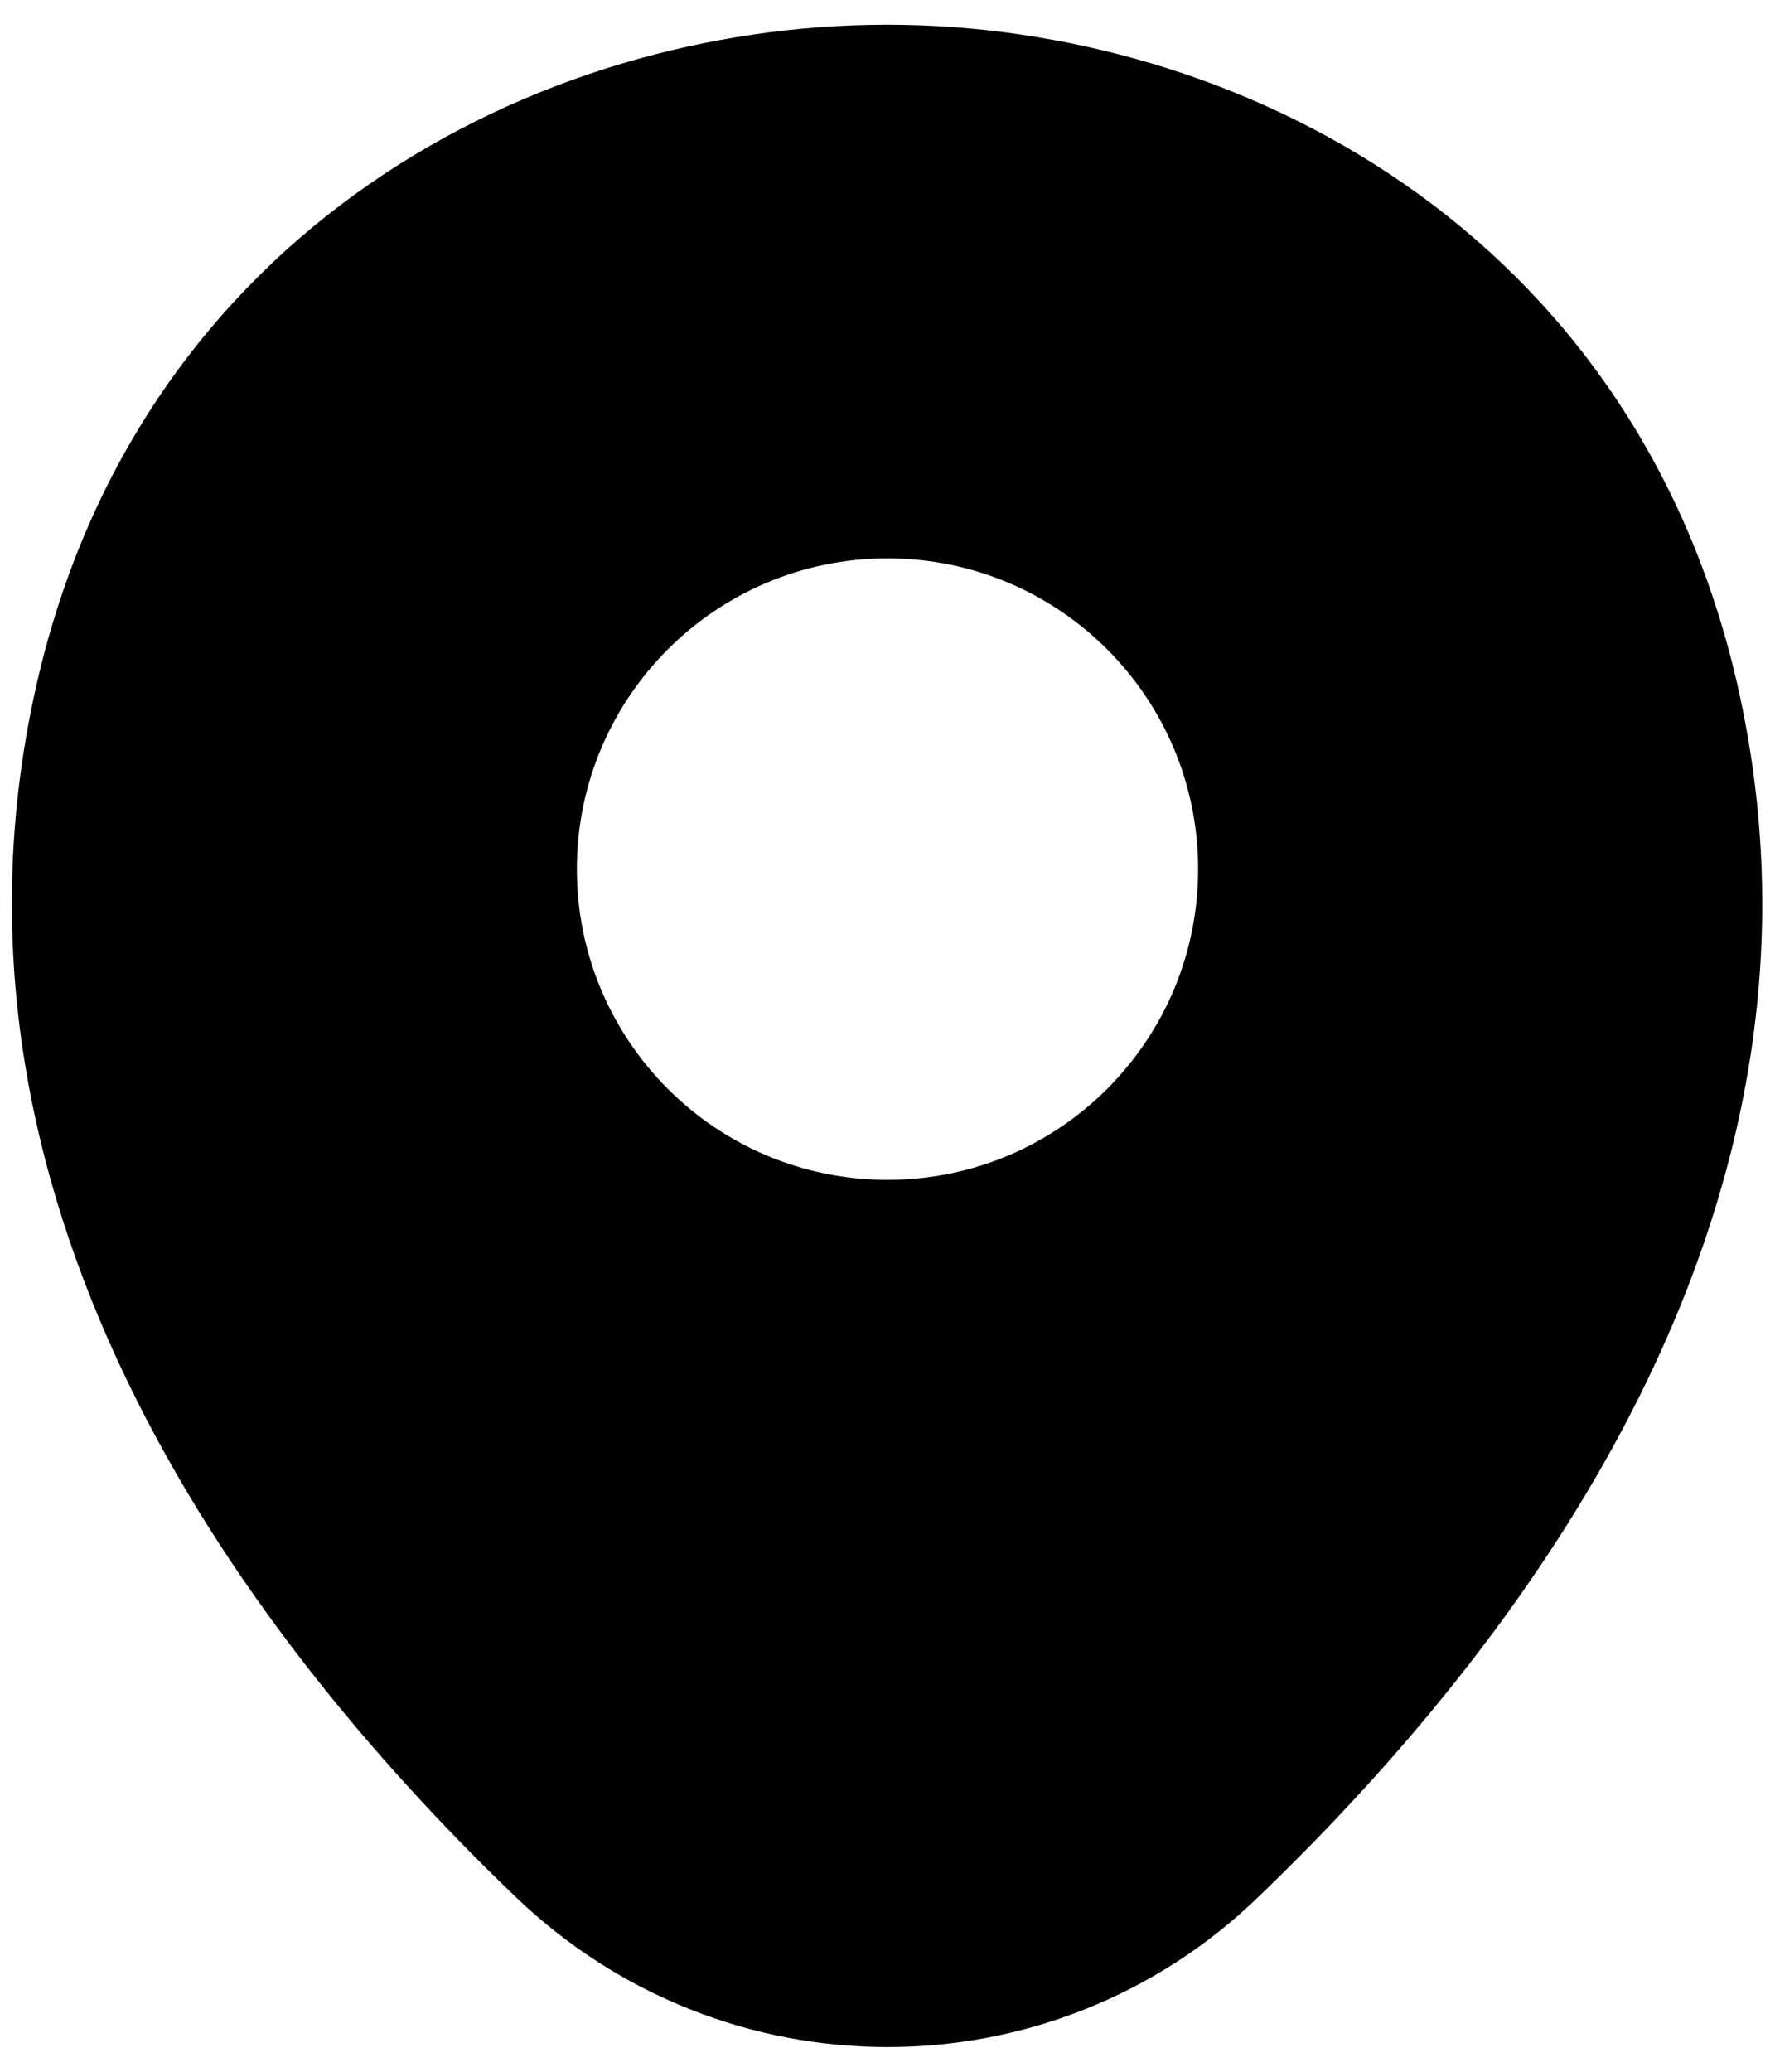 <svg width="12" height="14" viewBox="0 0 12 14" fill="none" xmlns="http://www.w3.org/2000/svg">
<path d="M11.747 4.633C11.047 1.553 8.36 0.167 6 0.167C6 0.167 6 0.167 5.993 0.167C3.64 0.167 0.947 1.547 0.247 4.627C-0.533 8.067 1.573 10.98 3.48 12.813C4.187 13.493 5.093 13.833 6 13.833C6.907 13.833 7.813 13.493 8.513 12.813C10.42 10.98 12.527 8.073 11.747 4.633ZM6 7.973C4.84 7.973 3.9 7.033 3.9 5.873C3.9 4.713 4.84 3.773 6 3.773C7.16 3.773 8.1 4.713 8.1 5.873C8.1 7.033 7.16 7.973 6 7.973Z" fill="currentColor"/>
</svg>
